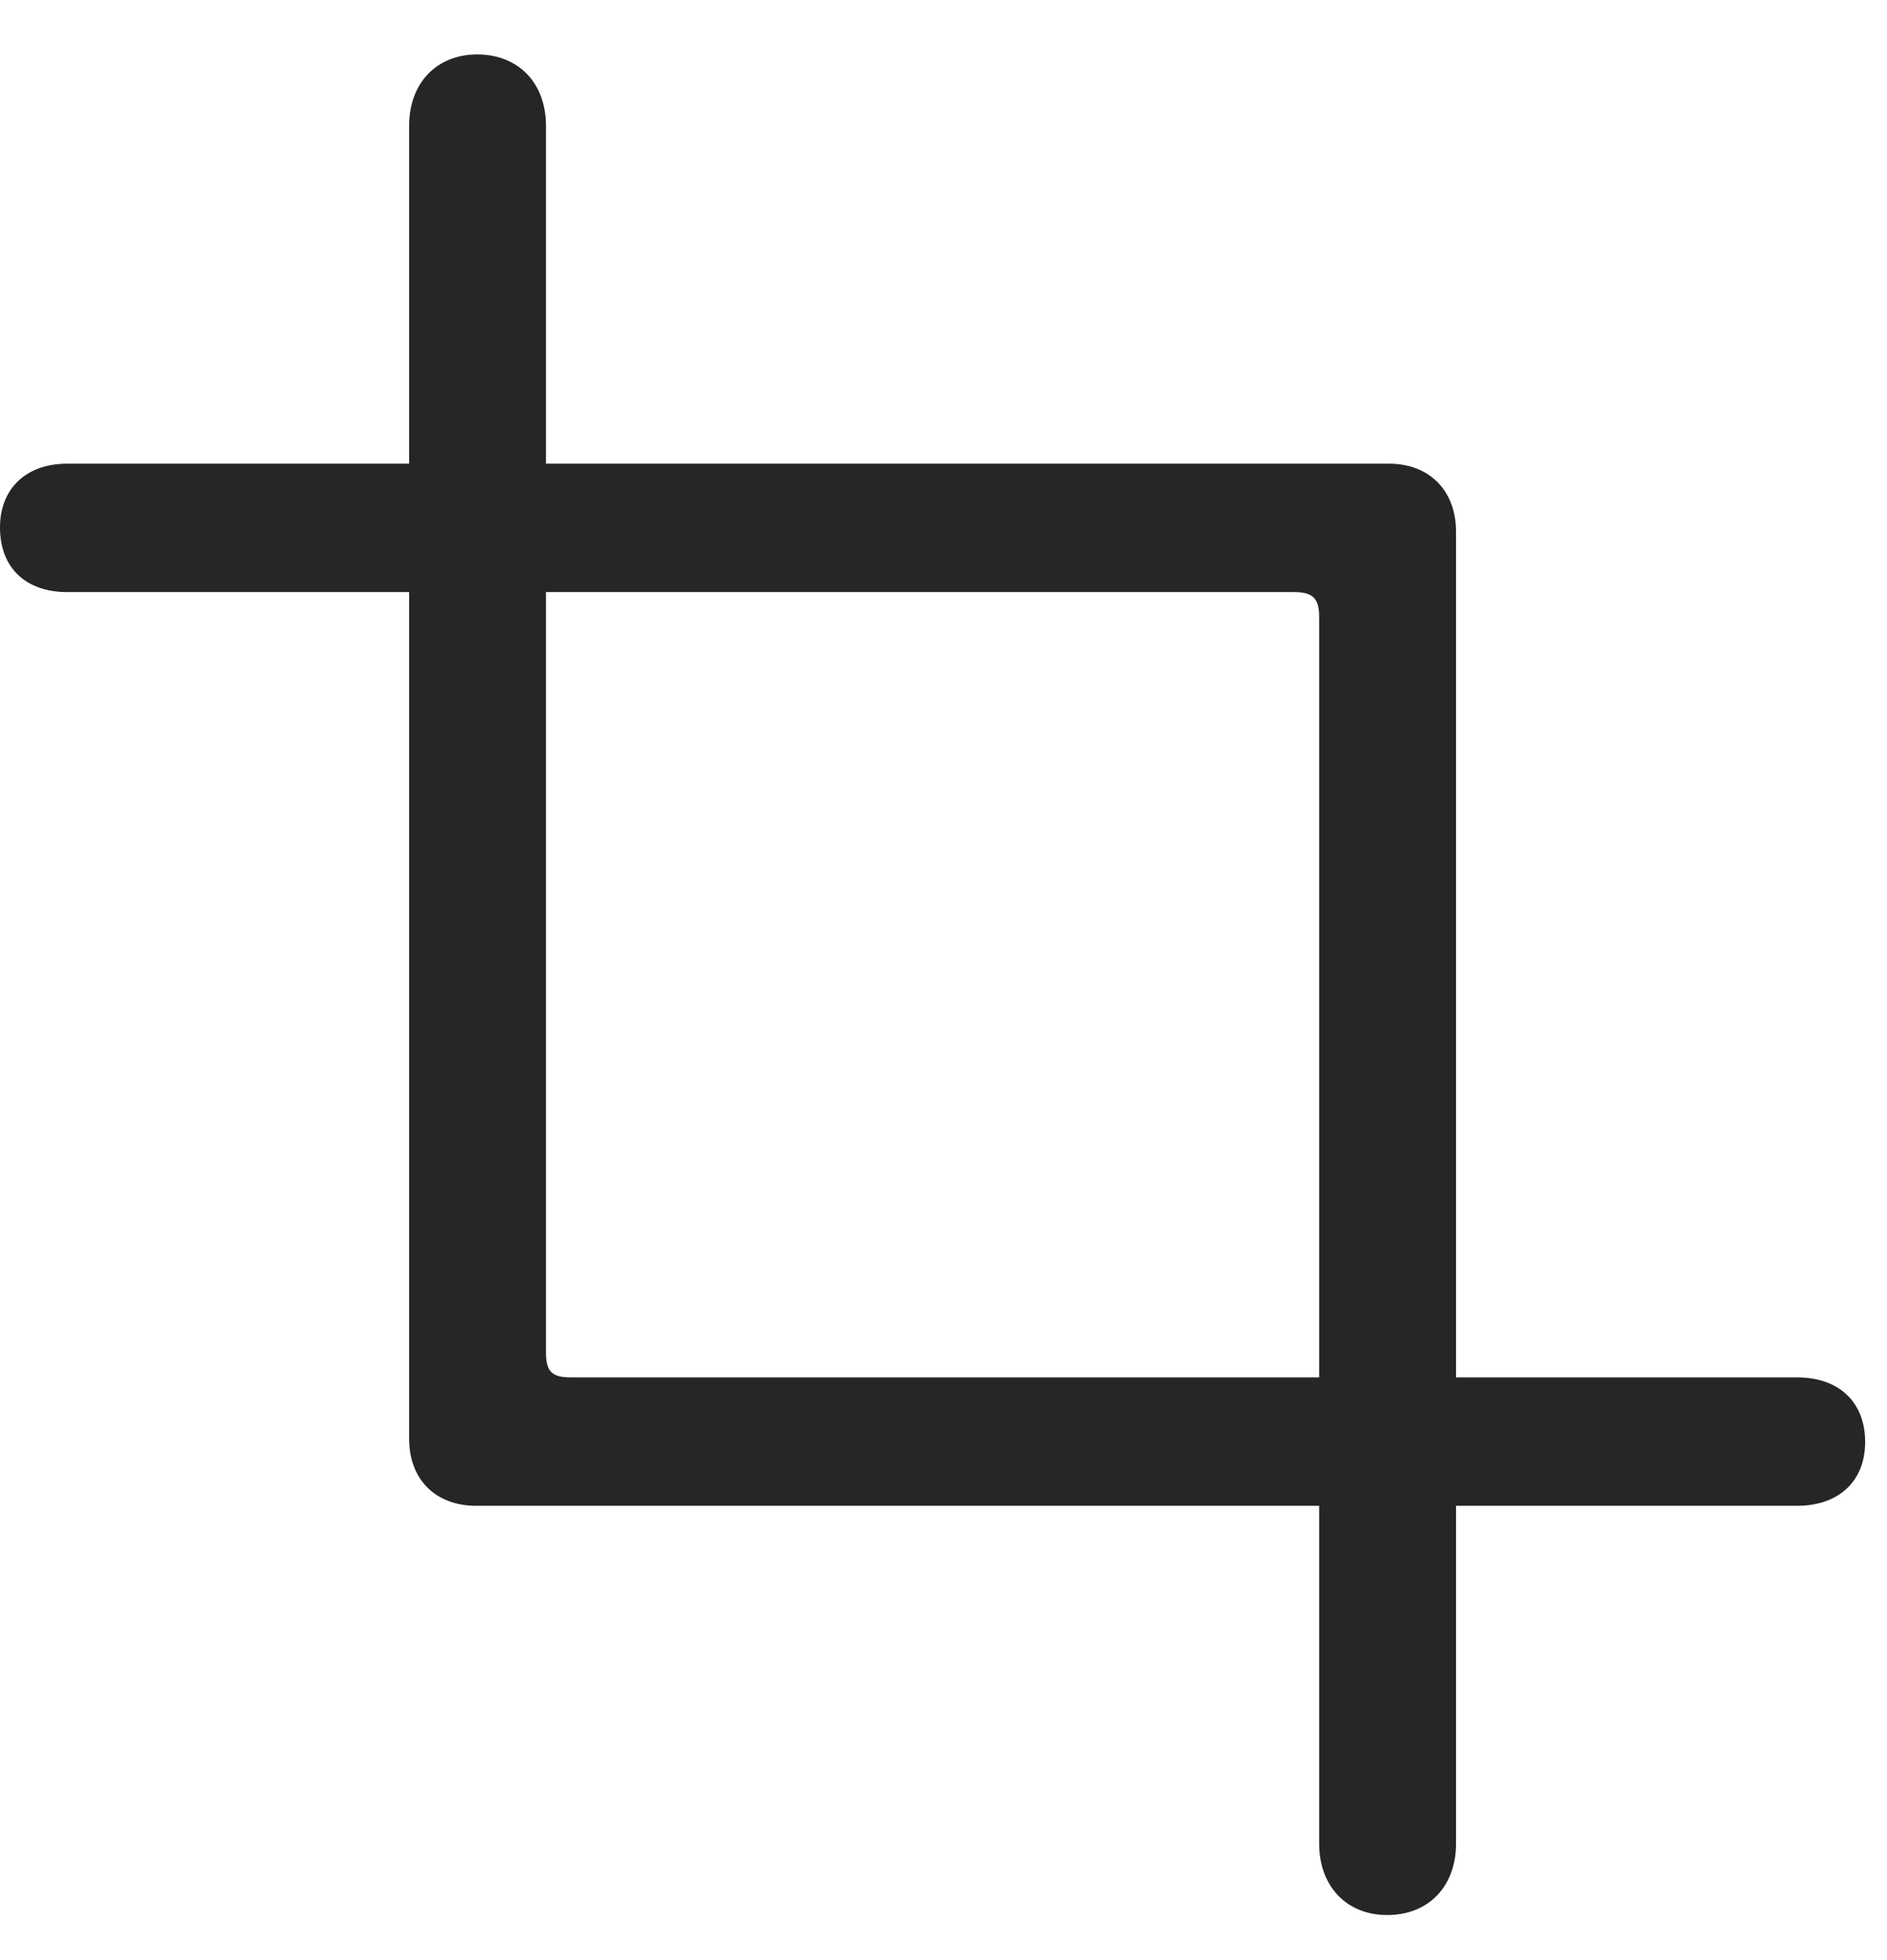 <svg width="26" height="27" viewBox="0 0 26 27" fill="none" xmlns="http://www.w3.org/2000/svg">
<path d="M25.699 19.863C25.699 19.312 25.336 18.973 24.762 18.973H7.863C7.605 18.973 7.523 18.891 7.523 18.633V1.734C7.523 1.148 7.148 0.75 6.574 0.75C6.012 0.75 5.637 1.148 5.637 1.734V19.816C5.637 20.379 6 20.742 6.562 20.742H24.762C25.336 20.742 25.699 20.402 25.699 19.863ZM0 7.266C0 7.828 0.363 8.156 0.926 8.156H17.836C18.094 8.156 18.176 8.25 18.176 8.496V25.395C18.176 25.98 18.551 26.379 19.113 26.379C19.688 26.379 20.062 25.98 20.062 25.395V7.324C20.062 6.762 19.699 6.387 19.137 6.387H0.926C0.363 6.387 0 6.727 0 7.266Z" fill="black" fill-opacity="0.85"/>
</svg>
